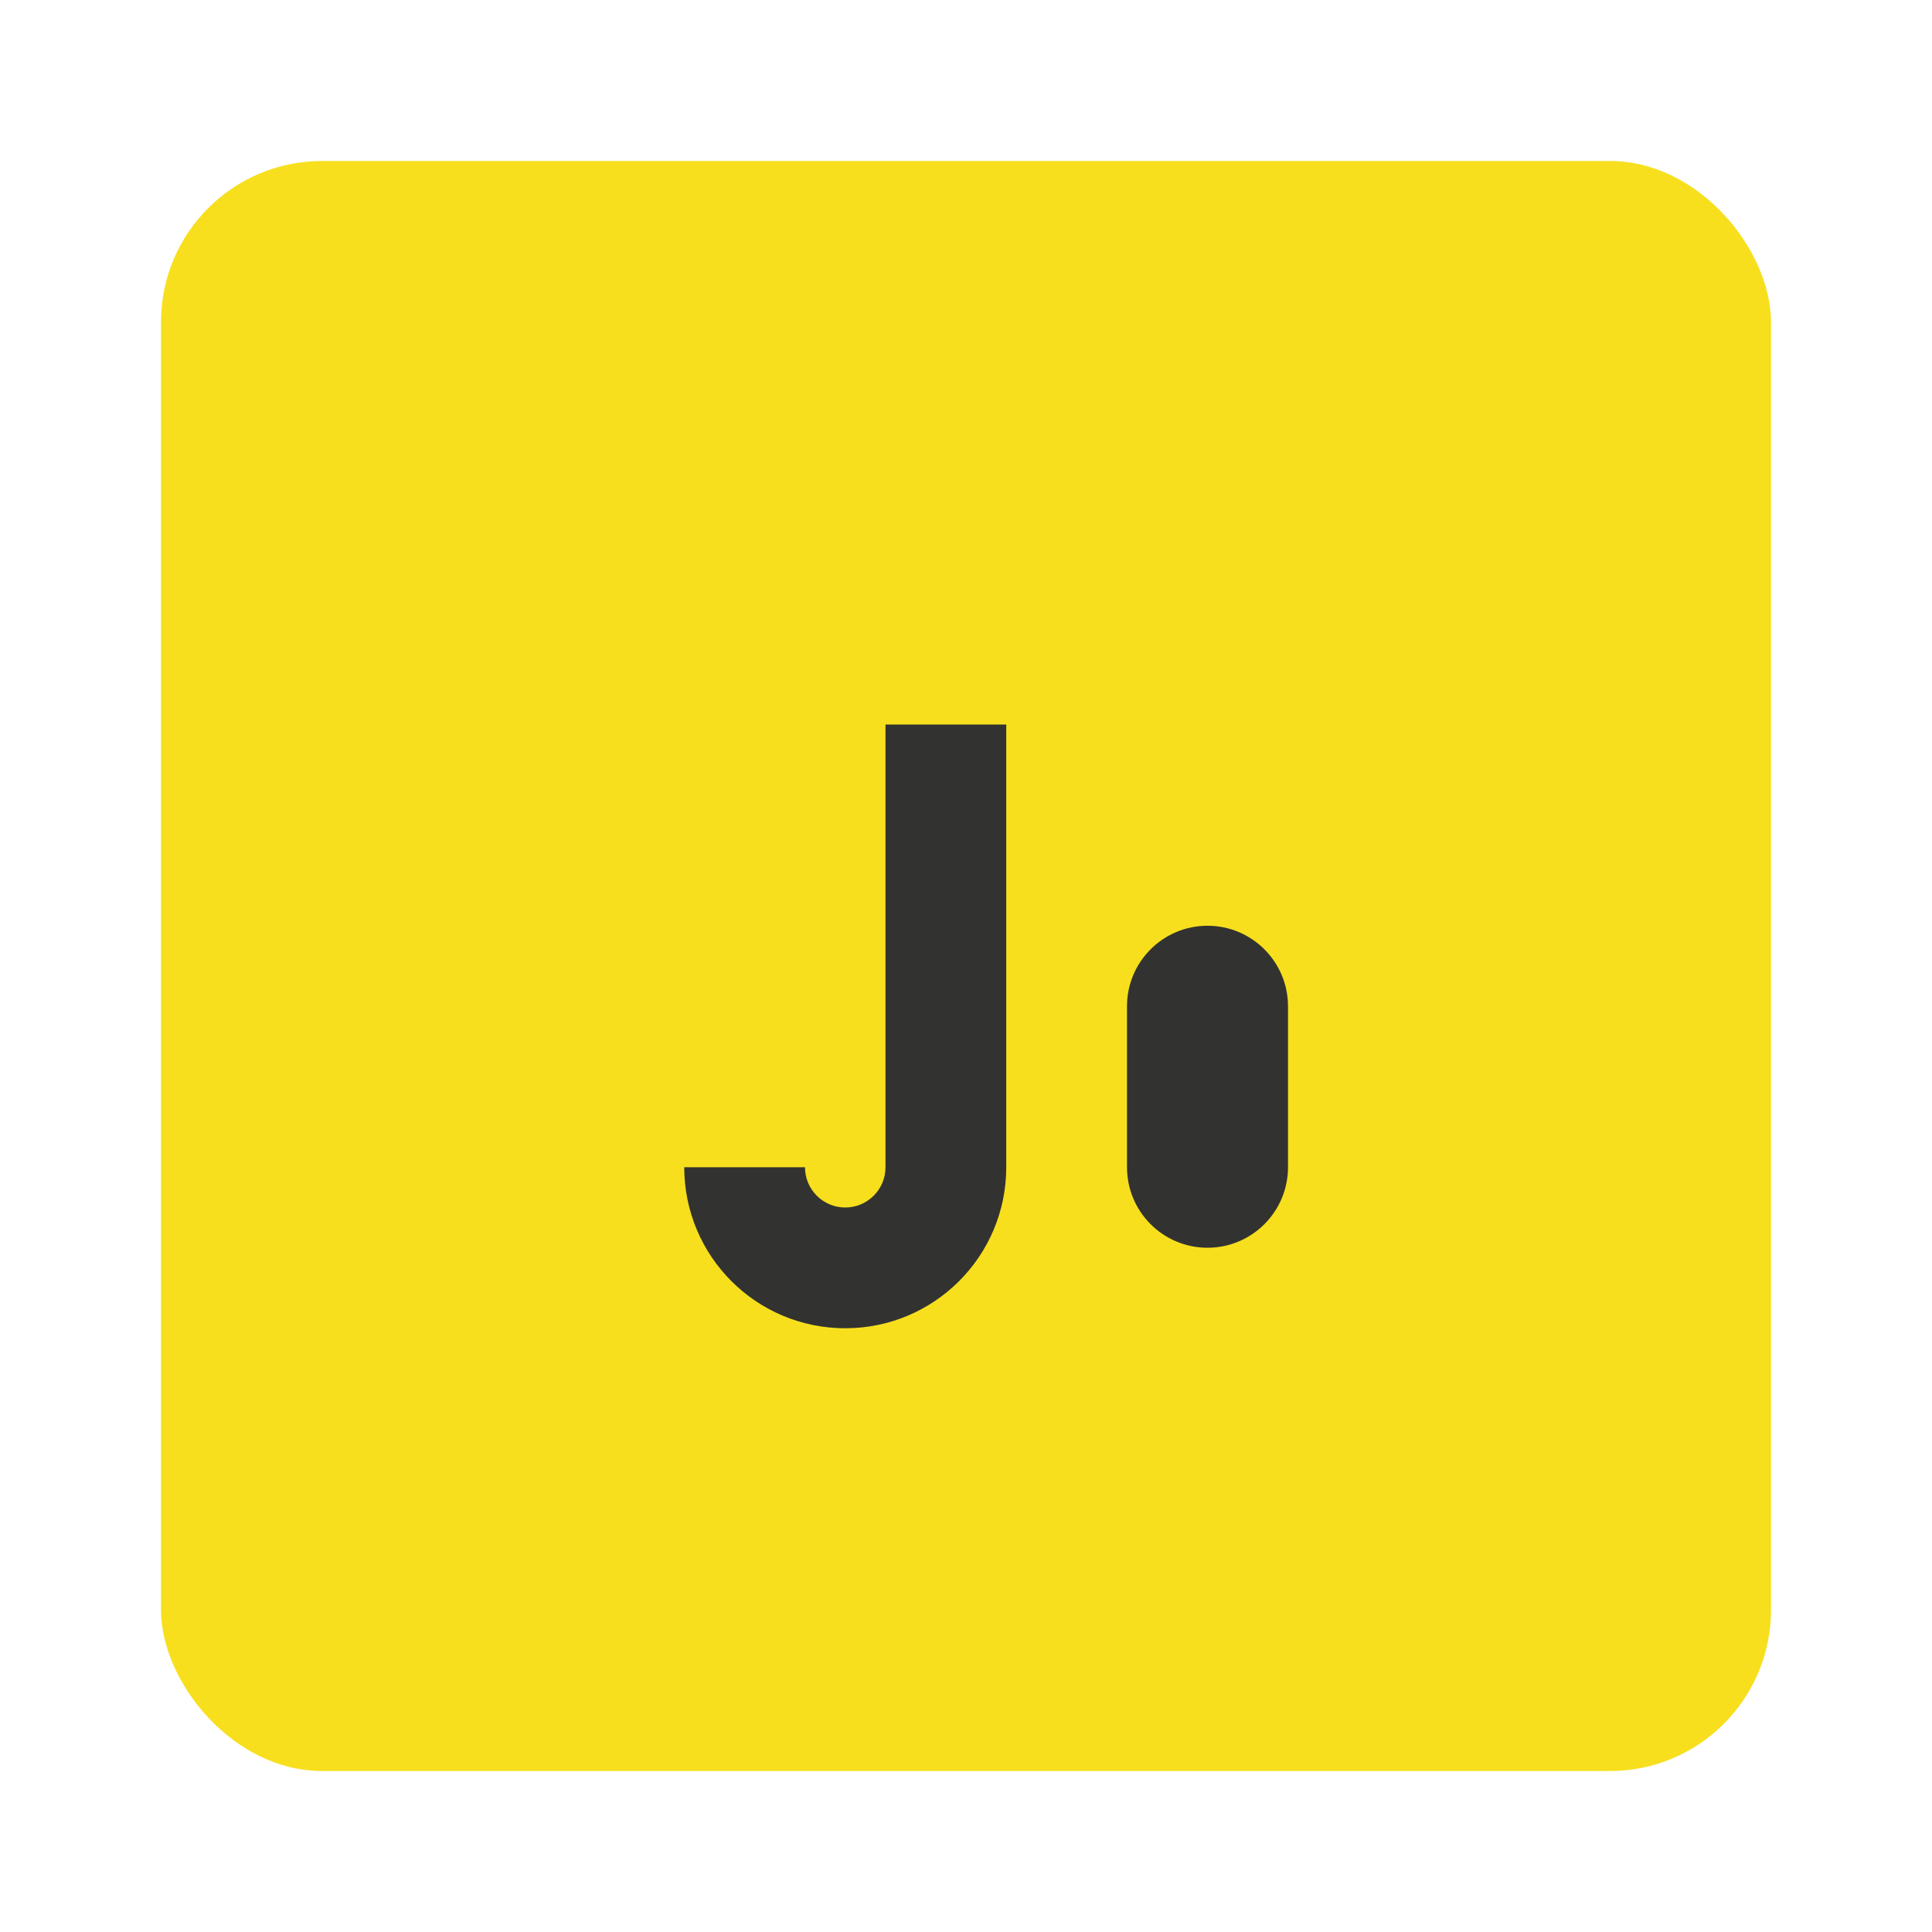 <svg width="24" height="24" viewBox="0 0 24 24" fill="none" xmlns="http://www.w3.org/2000/svg">
  <rect x="2" y="2" width="20" height="20" rx="2" fill="#F7DF1E"/>
  <path d="M8.5 14.5C8.5 15.605 9.395 16.5 10.5 16.5C11.605 16.5 12.5 15.605 12.5 14.5V9H11V14.5C11 14.776 10.776 15 10.5 15C10.224 15 10 14.776 10 14.5H8.5Z" fill="#323330"/>
  <path d="M14 12.5C14 11.948 14.448 11.5 15 11.5C15.552 11.5 16 11.948 16 12.5V14.5C16 15.052 15.552 15.5 15 15.5C14.448 15.5 14 15.052 14 14.5V12.5Z" fill="#323330"/>
</svg>